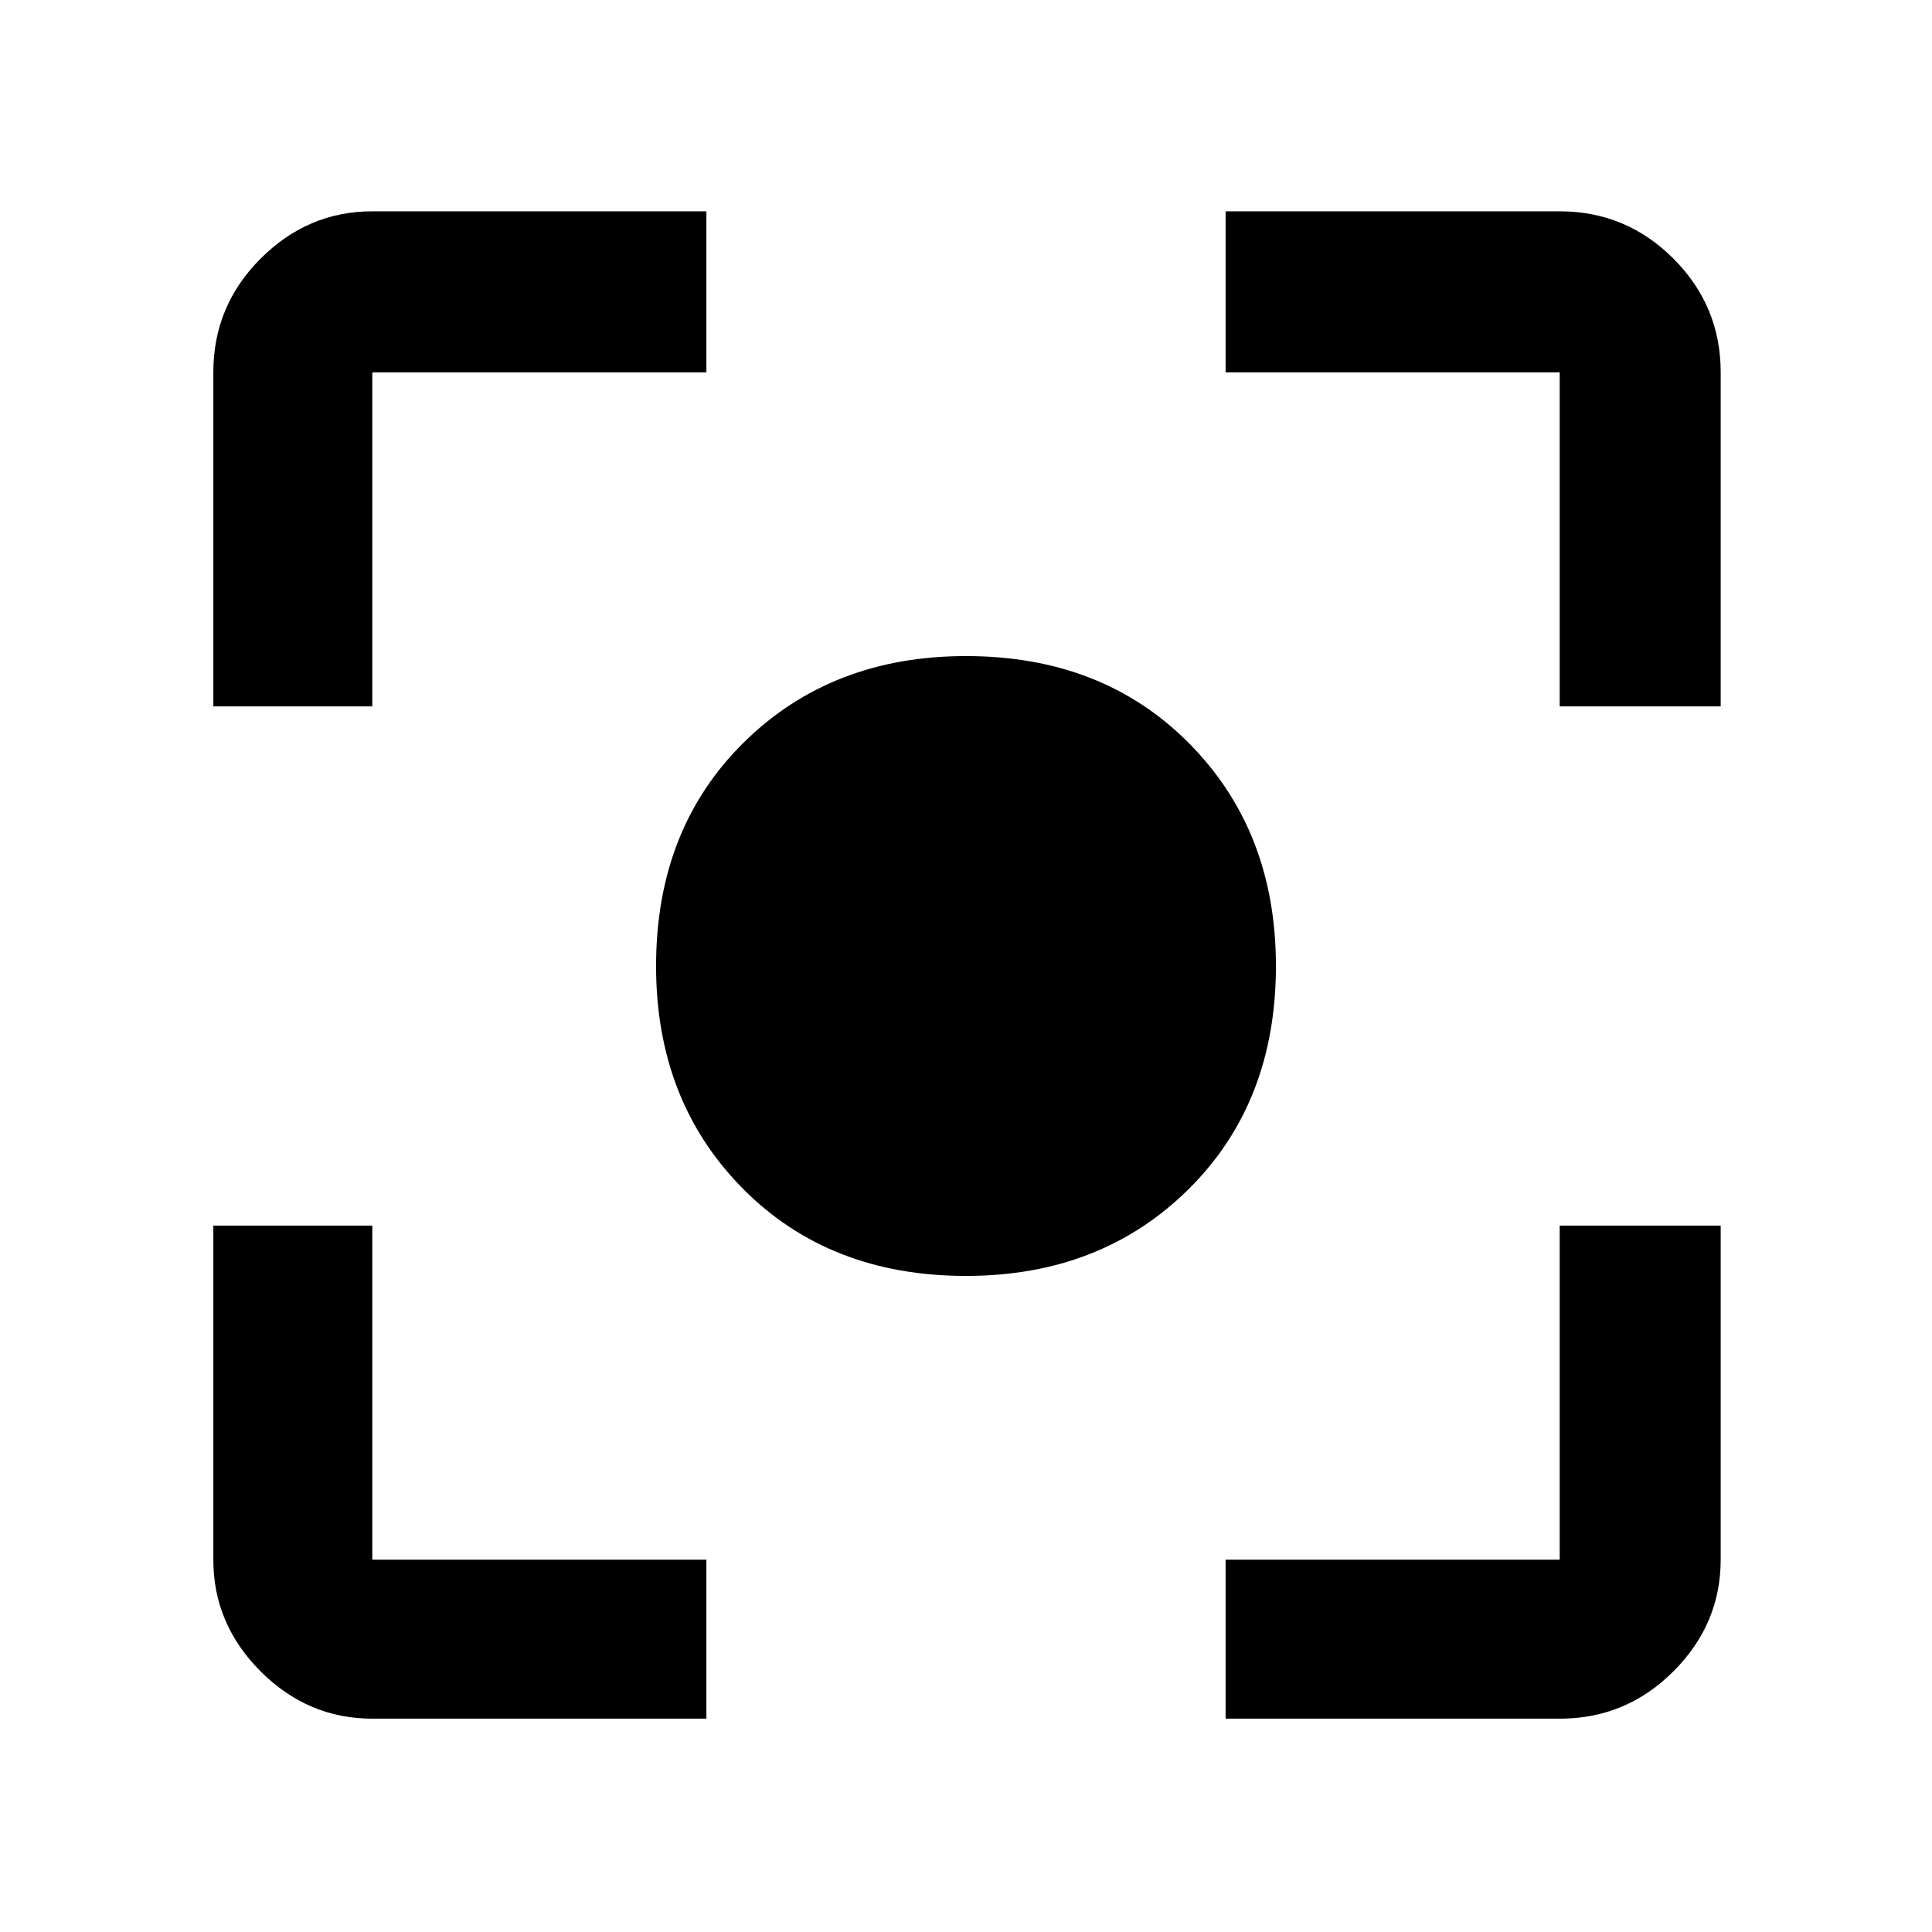 <svg xmlns="http://www.w3.org/2000/svg" height="48" width="48"><path d="M24 31.7Q20.6 31.7 18.45 29.525Q16.3 27.35 16.3 24Q16.3 20.6 18.475 18.45Q20.65 16.3 24 16.3Q27.4 16.3 29.55 18.475Q31.7 20.65 31.7 24Q31.7 27.4 29.525 29.55Q27.35 31.7 24 31.7ZM5.3 17.55V9.25Q5.3 7.6 6.475 6.425Q7.65 5.25 9.25 5.25H17.55V9.25H9.25Q9.25 9.25 9.25 9.25Q9.25 9.25 9.25 9.25V17.55ZM17.55 42.7H9.25Q7.65 42.7 6.475 41.525Q5.3 40.35 5.3 38.75V30.45H9.25V38.75Q9.25 38.75 9.25 38.75Q9.25 38.75 9.25 38.75H17.55ZM30.45 42.7V38.75H38.75Q38.75 38.75 38.75 38.75Q38.75 38.75 38.75 38.75V30.45H42.75V38.75Q42.75 40.35 41.575 41.525Q40.4 42.7 38.75 42.7ZM38.75 17.55V9.25Q38.75 9.25 38.75 9.25Q38.75 9.25 38.75 9.25H30.45V5.25H38.75Q40.4 5.25 41.575 6.425Q42.75 7.6 42.75 9.25V17.55Z"/></svg>